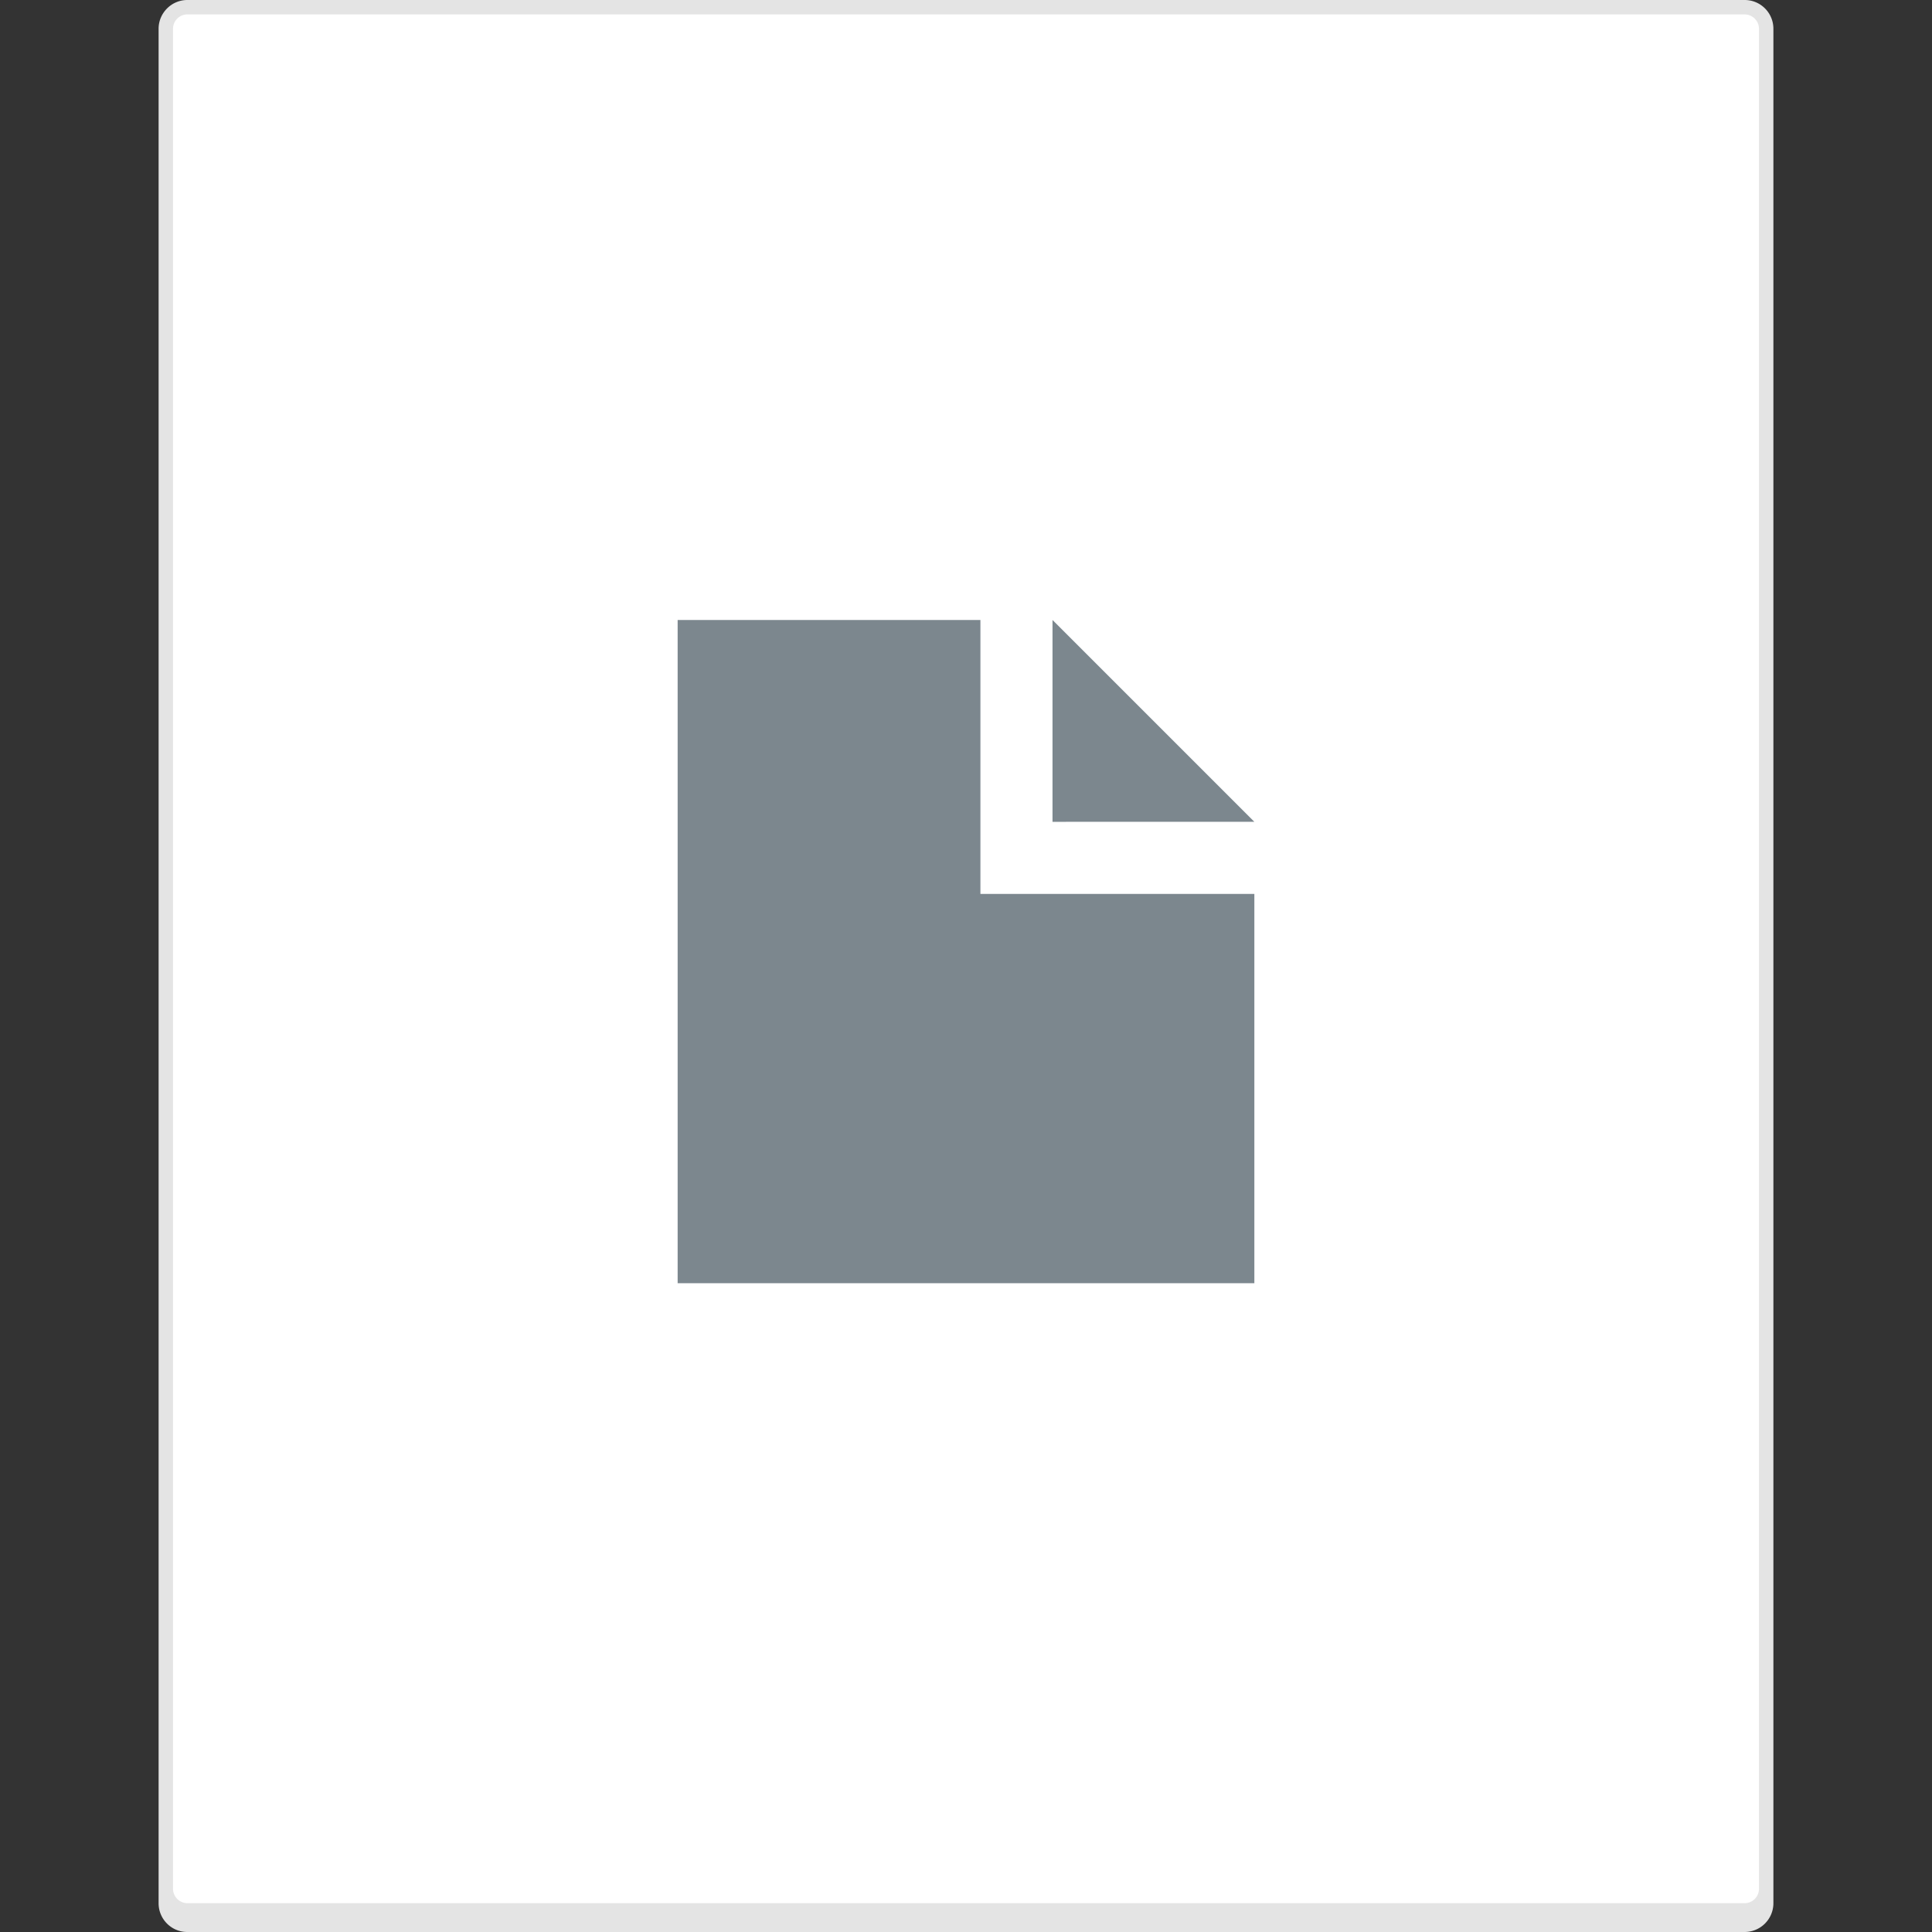 <svg width="134" height="134" viewBox="0 0 134 134" xmlns="http://www.w3.org/2000/svg"><rect x="0" y="0" width="134" height="134" fill="#333333" stroke="none"/><title>icon-nor-l</title><g fill="none" fill-rule="evenodd"><path d="M0 0h134v134H0z"/><path d="M11 1.998C11 .895 11.902 0 12.992 0h108.016c1.1 0 1.992.891 1.992 1.998v130.004a2.001 2.001 0 0 1-1.992 1.998H12.992c-1.1 0-1.992-.891-1.992-1.998V1.998z" fill="#E4E4E4"/><path d="M12 1.998A.996.996 0 0 1 13.002 1h107.996a1 1 0 0 1 1.002.998v129.004a.996.996 0 0 1-1.002.998H13.002a1 1 0 0 1-1.002-.998V1.998z" fill="#FFF"/><path d="M87 62v27H47V43h21v19h19zm0-5H73V43l14 14z" fill="#7C878E"/></g></svg>
